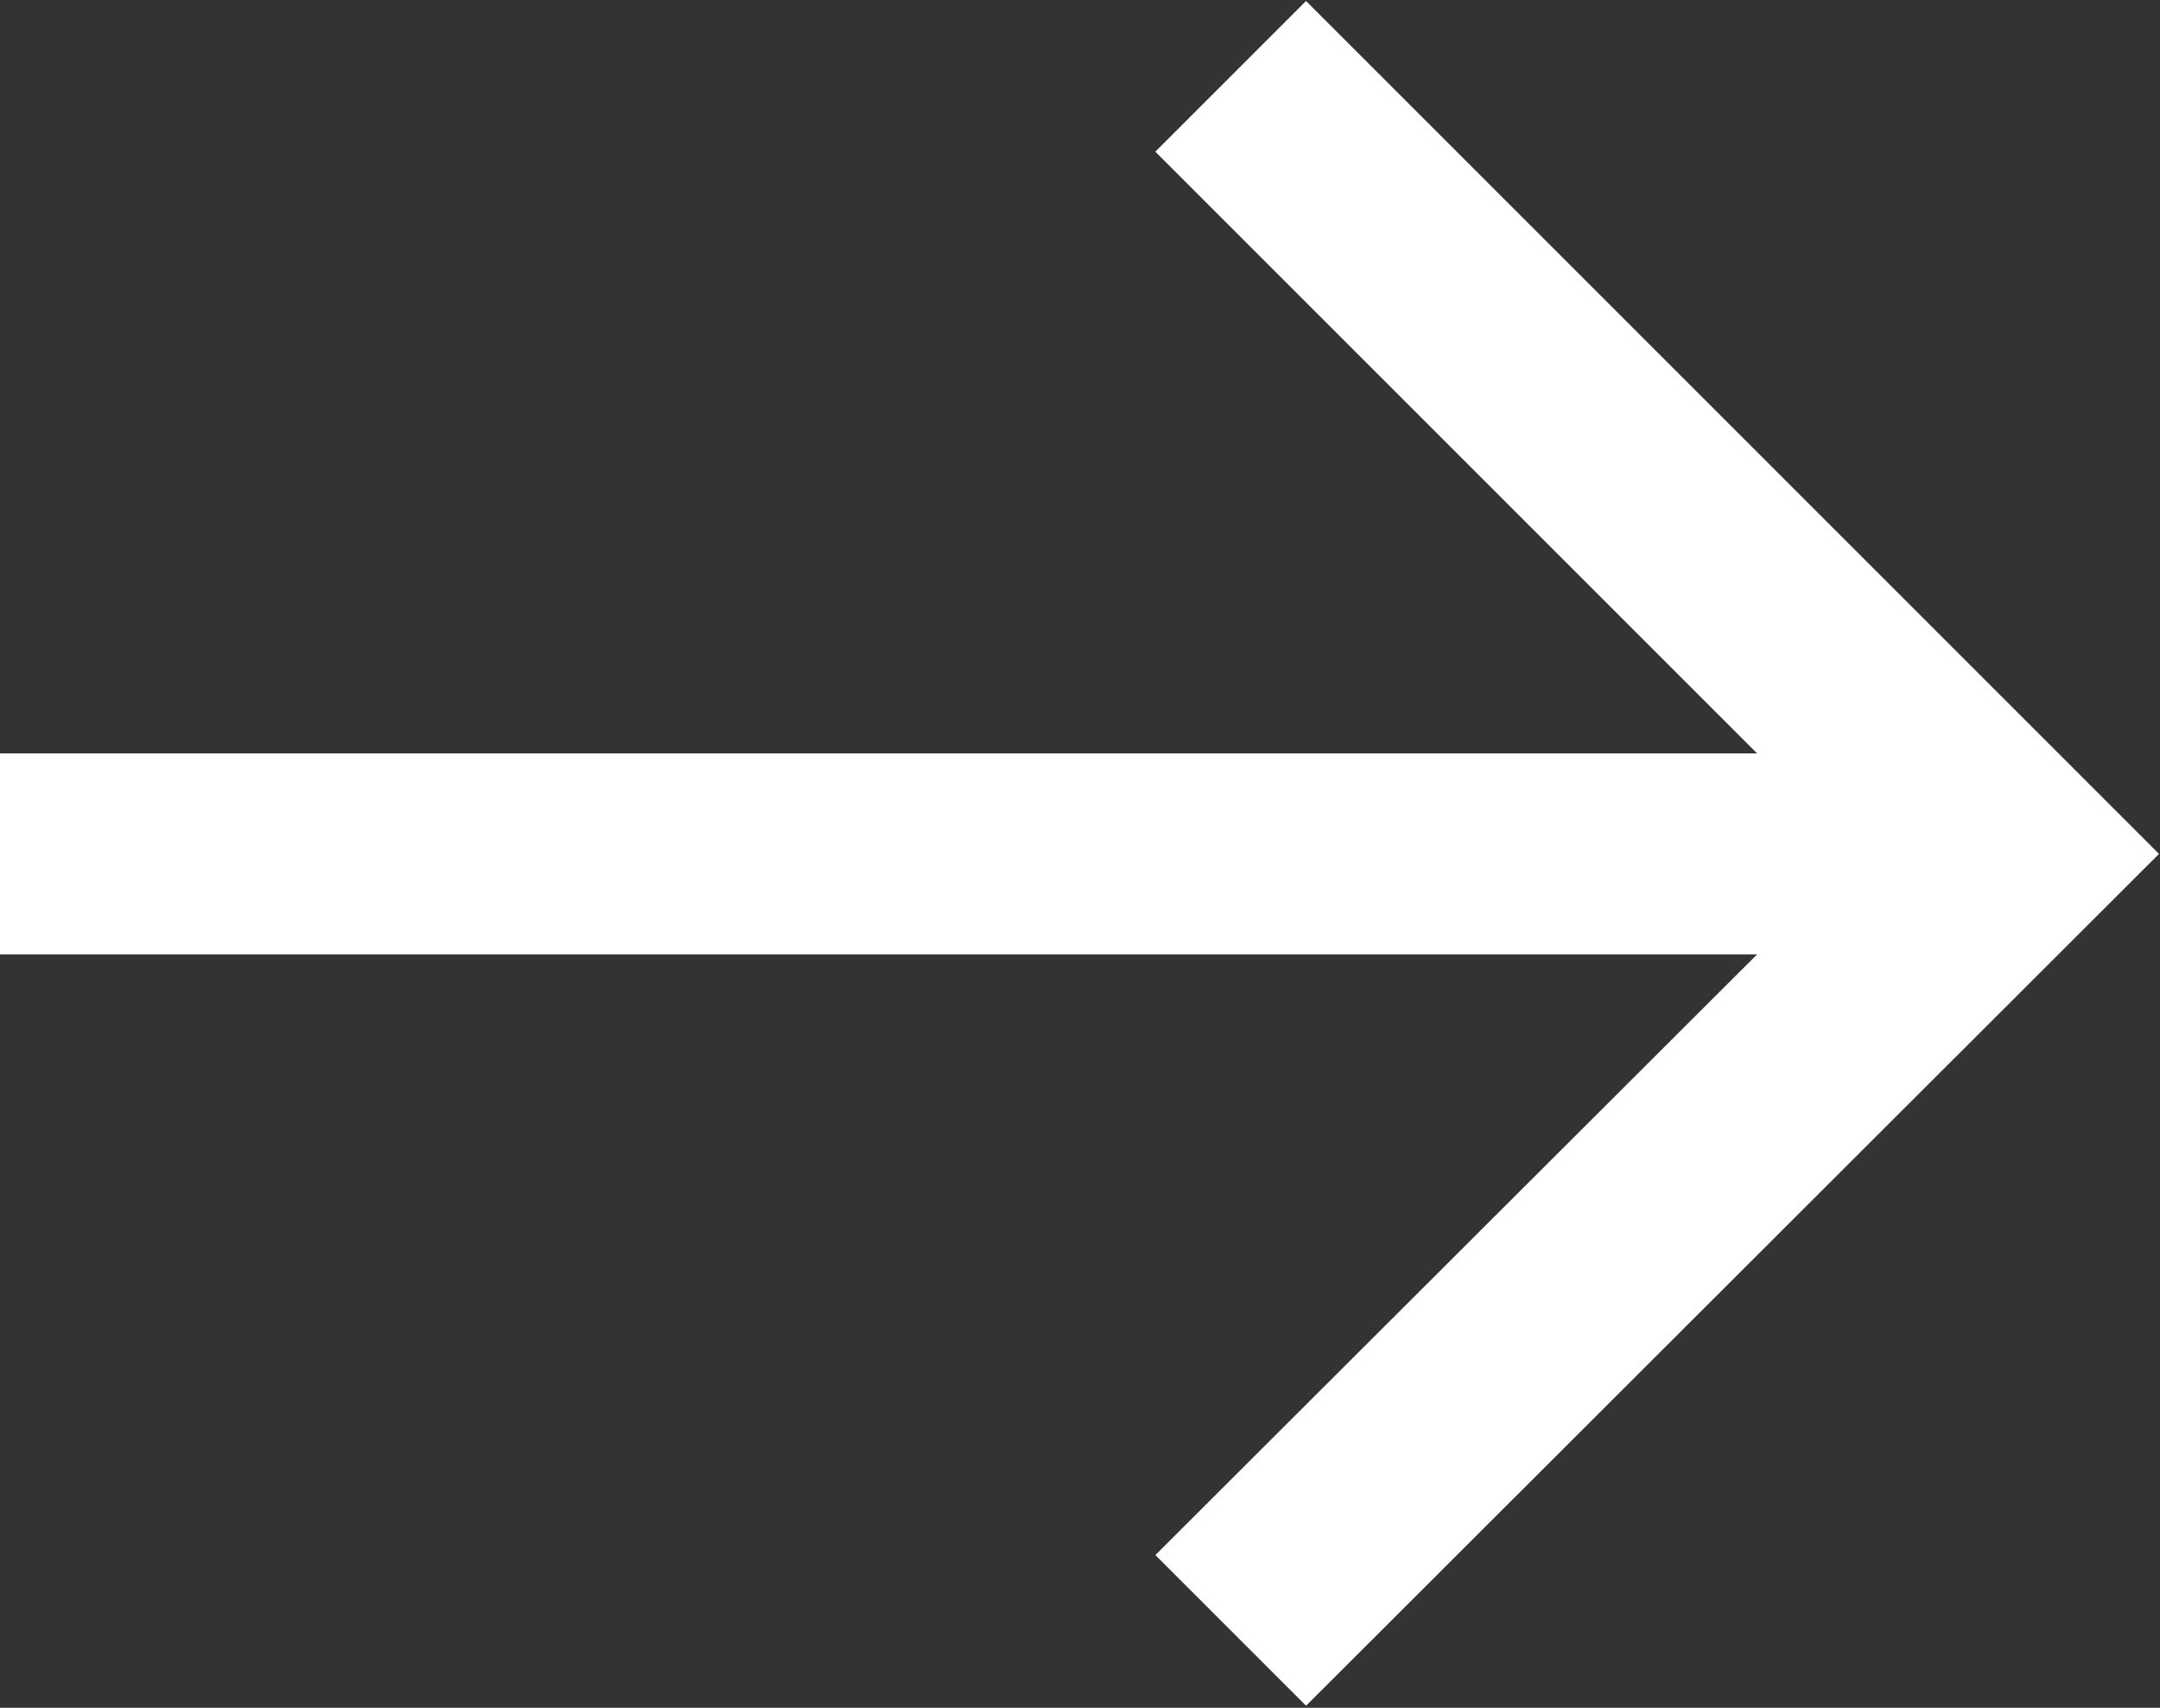 <svg xmlns="http://www.w3.org/2000/svg" width="21.5" height="17" viewBox="0 0 21.5 17">
  <rect x="0" y="0" width="21.5" height="17" fill="#333333" stroke="none"/>
<defs>
    <style>
      .cls-1 {
        fill: #fff;
        fill-rule: evenodd;
      }
    </style>
  </defs>
  <path id="arrow-white" class="cls-1" d="M1079,1516.48l-1.5-1.5,5.99-5.98H1066v-2h17.49l-5.99-5.99,1.5-1.5,8.49,8.49Z" transform="translate(-1066 -1499.5)"/>
</svg>
